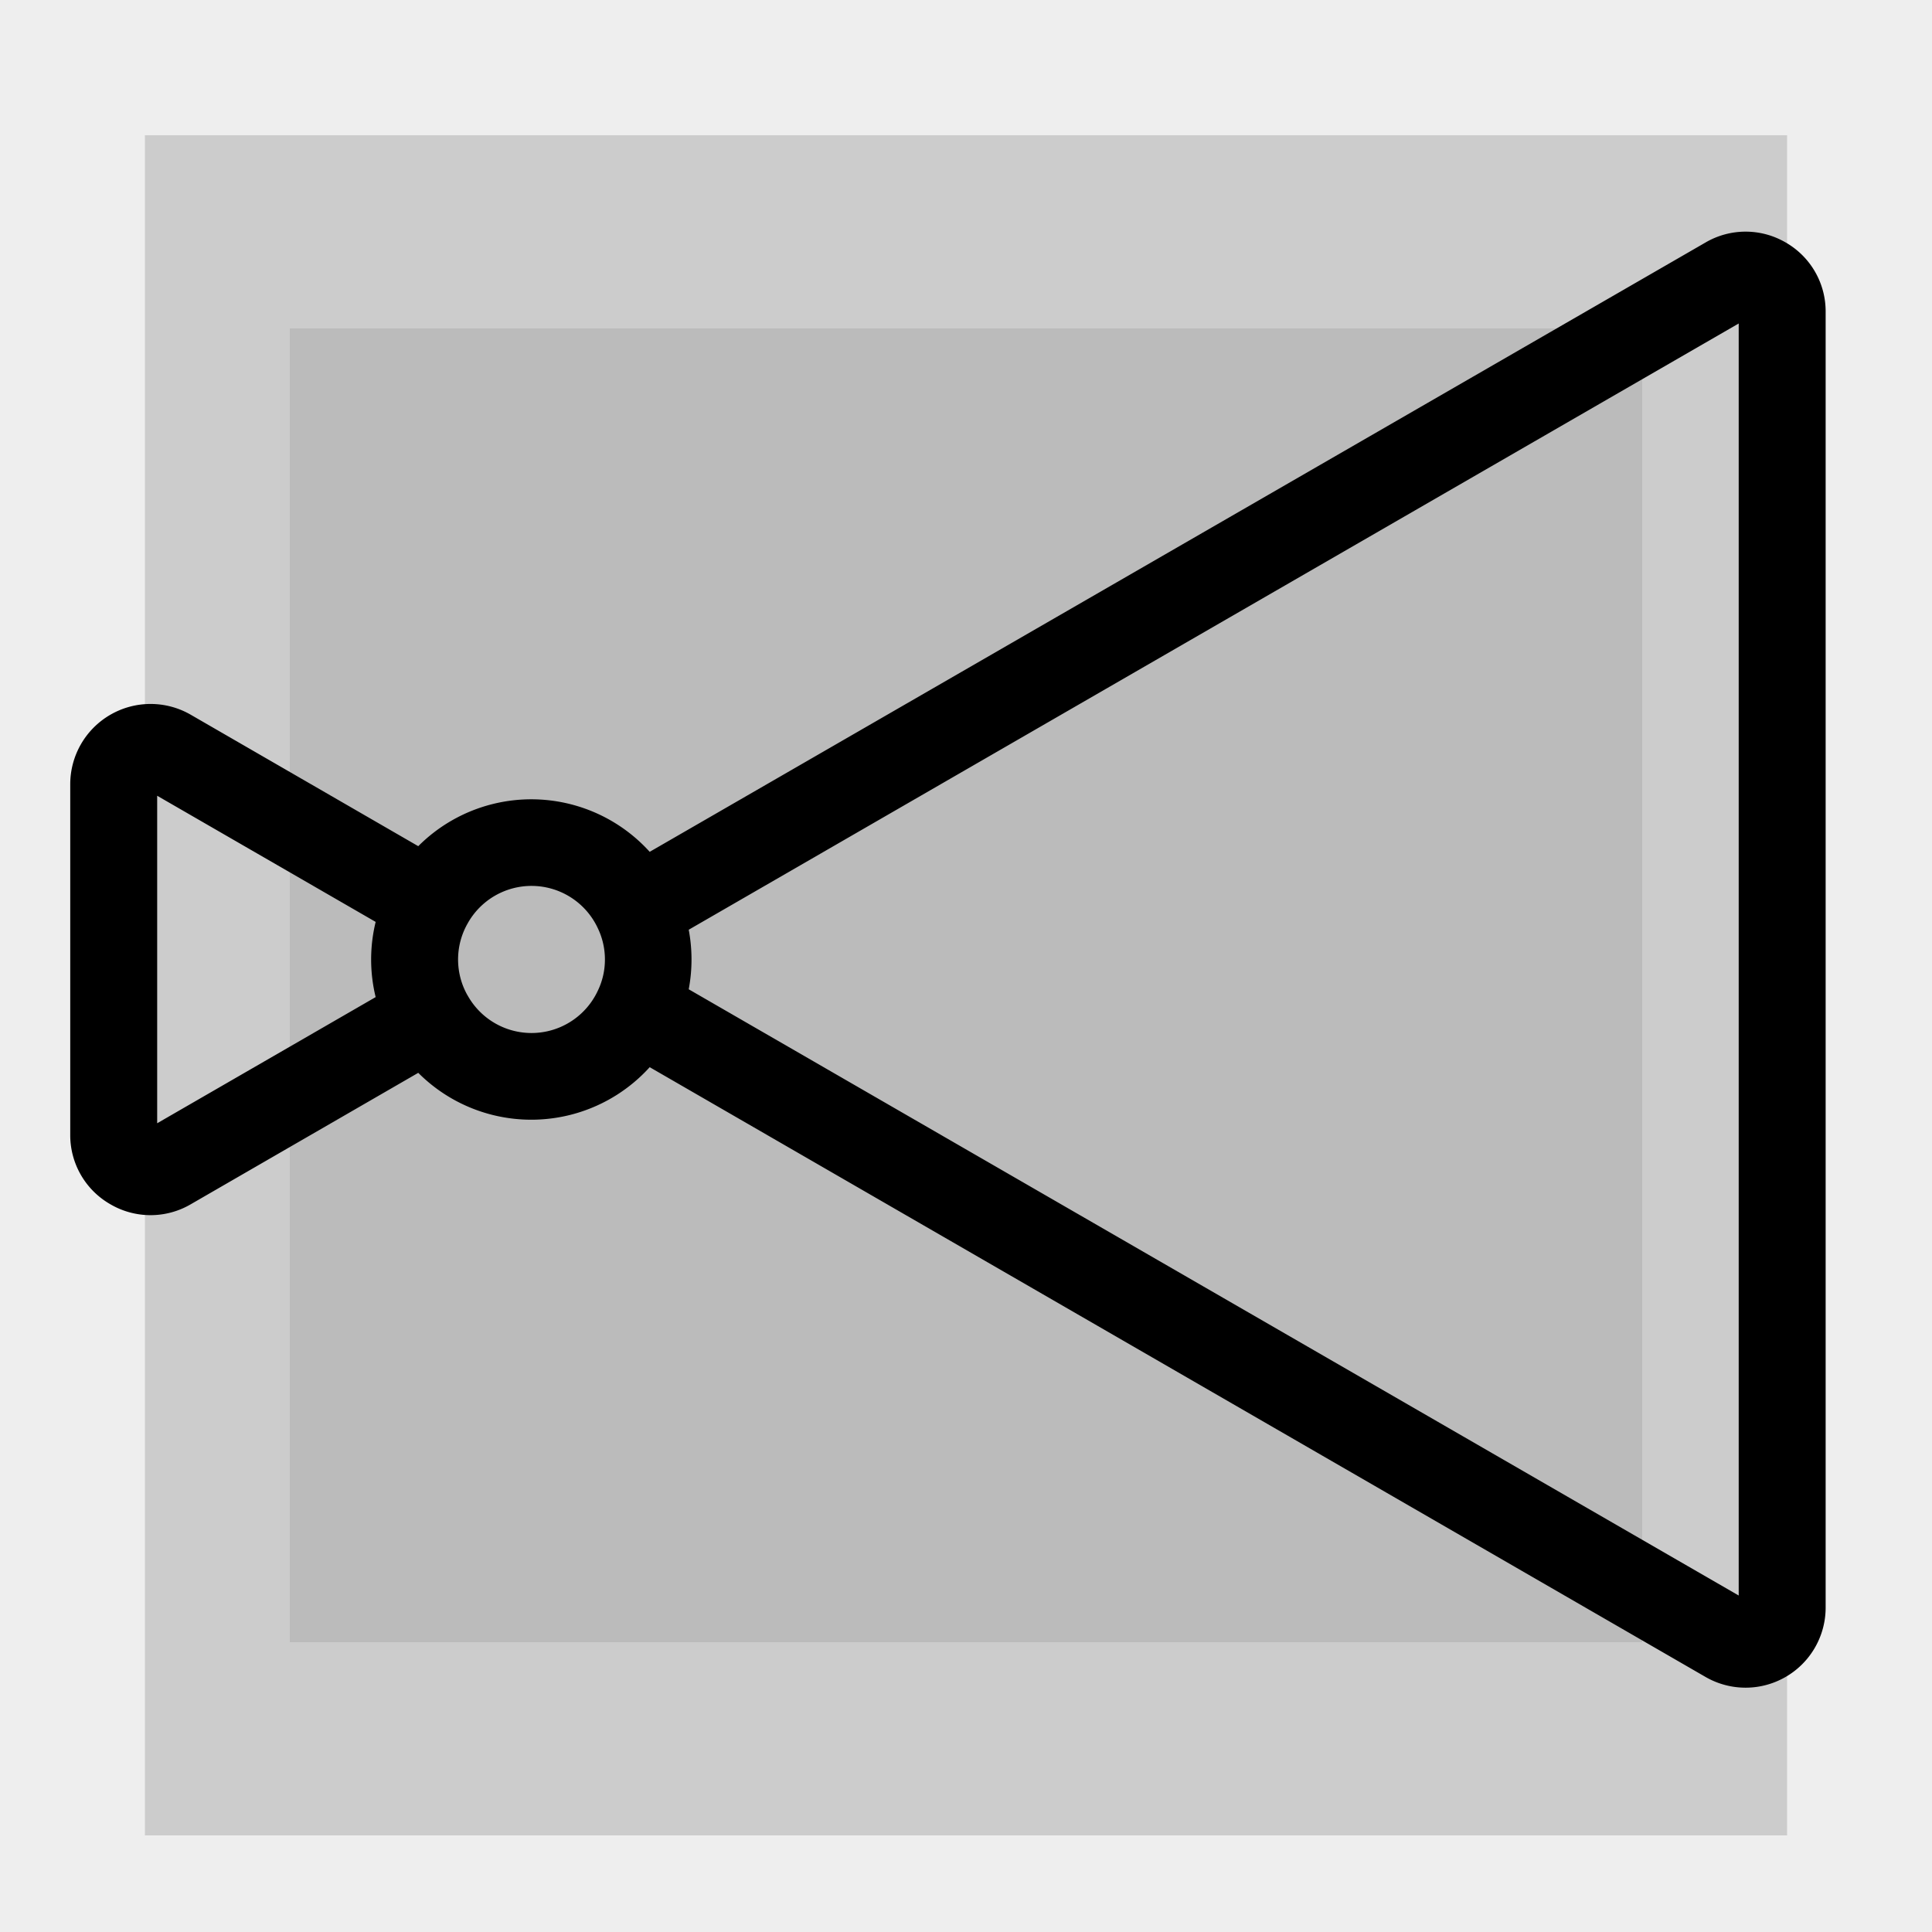 <svg xmlns="http://www.w3.org/2000/svg" xmlns:xlink="http://www.w3.org/1999/xlink" width="100"
  height="100" viewBox="0 0 100 100">
  <rect width="100" height="100" fill="#EEEEEE" />
  <rect width="85" height="88" fill="#CCCCCC" transform="translate(7.5, 7)" />
  <rect width="70" height="68" fill="#BBBBBB" transform="translate(15, 17)" />


  <!-- Poner el icono dentro de los bloques grises-->
  <g transform="translate(-5, -5) scale(0.45)">
		<path d="M216.5,39a9.14,9.14,0,0,0-9.21,0L85.84,109.09a18.37,18.37,0,0,0-26.62-.65L33.05,93.32a9.24,9.24,0,0,0-13.86,8v40.31a9.15,9.15,0,0,0,4.62,8,9.16,9.16,0,0,0,9.24,0l26.17-15.12a18.37,18.37,0,0,0,26.62-.65L207.29,204a9.21,9.21,0,0,0,13.81-8V47A9.13,9.13,0,0,0,216.5,39ZM54.32,125.8,29.19,140.31V102.64l25.13,14.51a18.25,18.25,0,0,0,0,8.65Zm10.55-.23a8.37,8.37,0,0,1,0-8.19,8.41,8.41,0,0,1,15,.49h0a8.28,8.28,0,0,1,.82,3.61,8.2,8.2,0,0,1-.82,3.59h0a8.41,8.41,0,0,1-15,.49ZM211.1,194.63,90.33,124.9a18.49,18.49,0,0,0,0-6.85L211.1,48.32Z"/>
	</g>


</svg>
